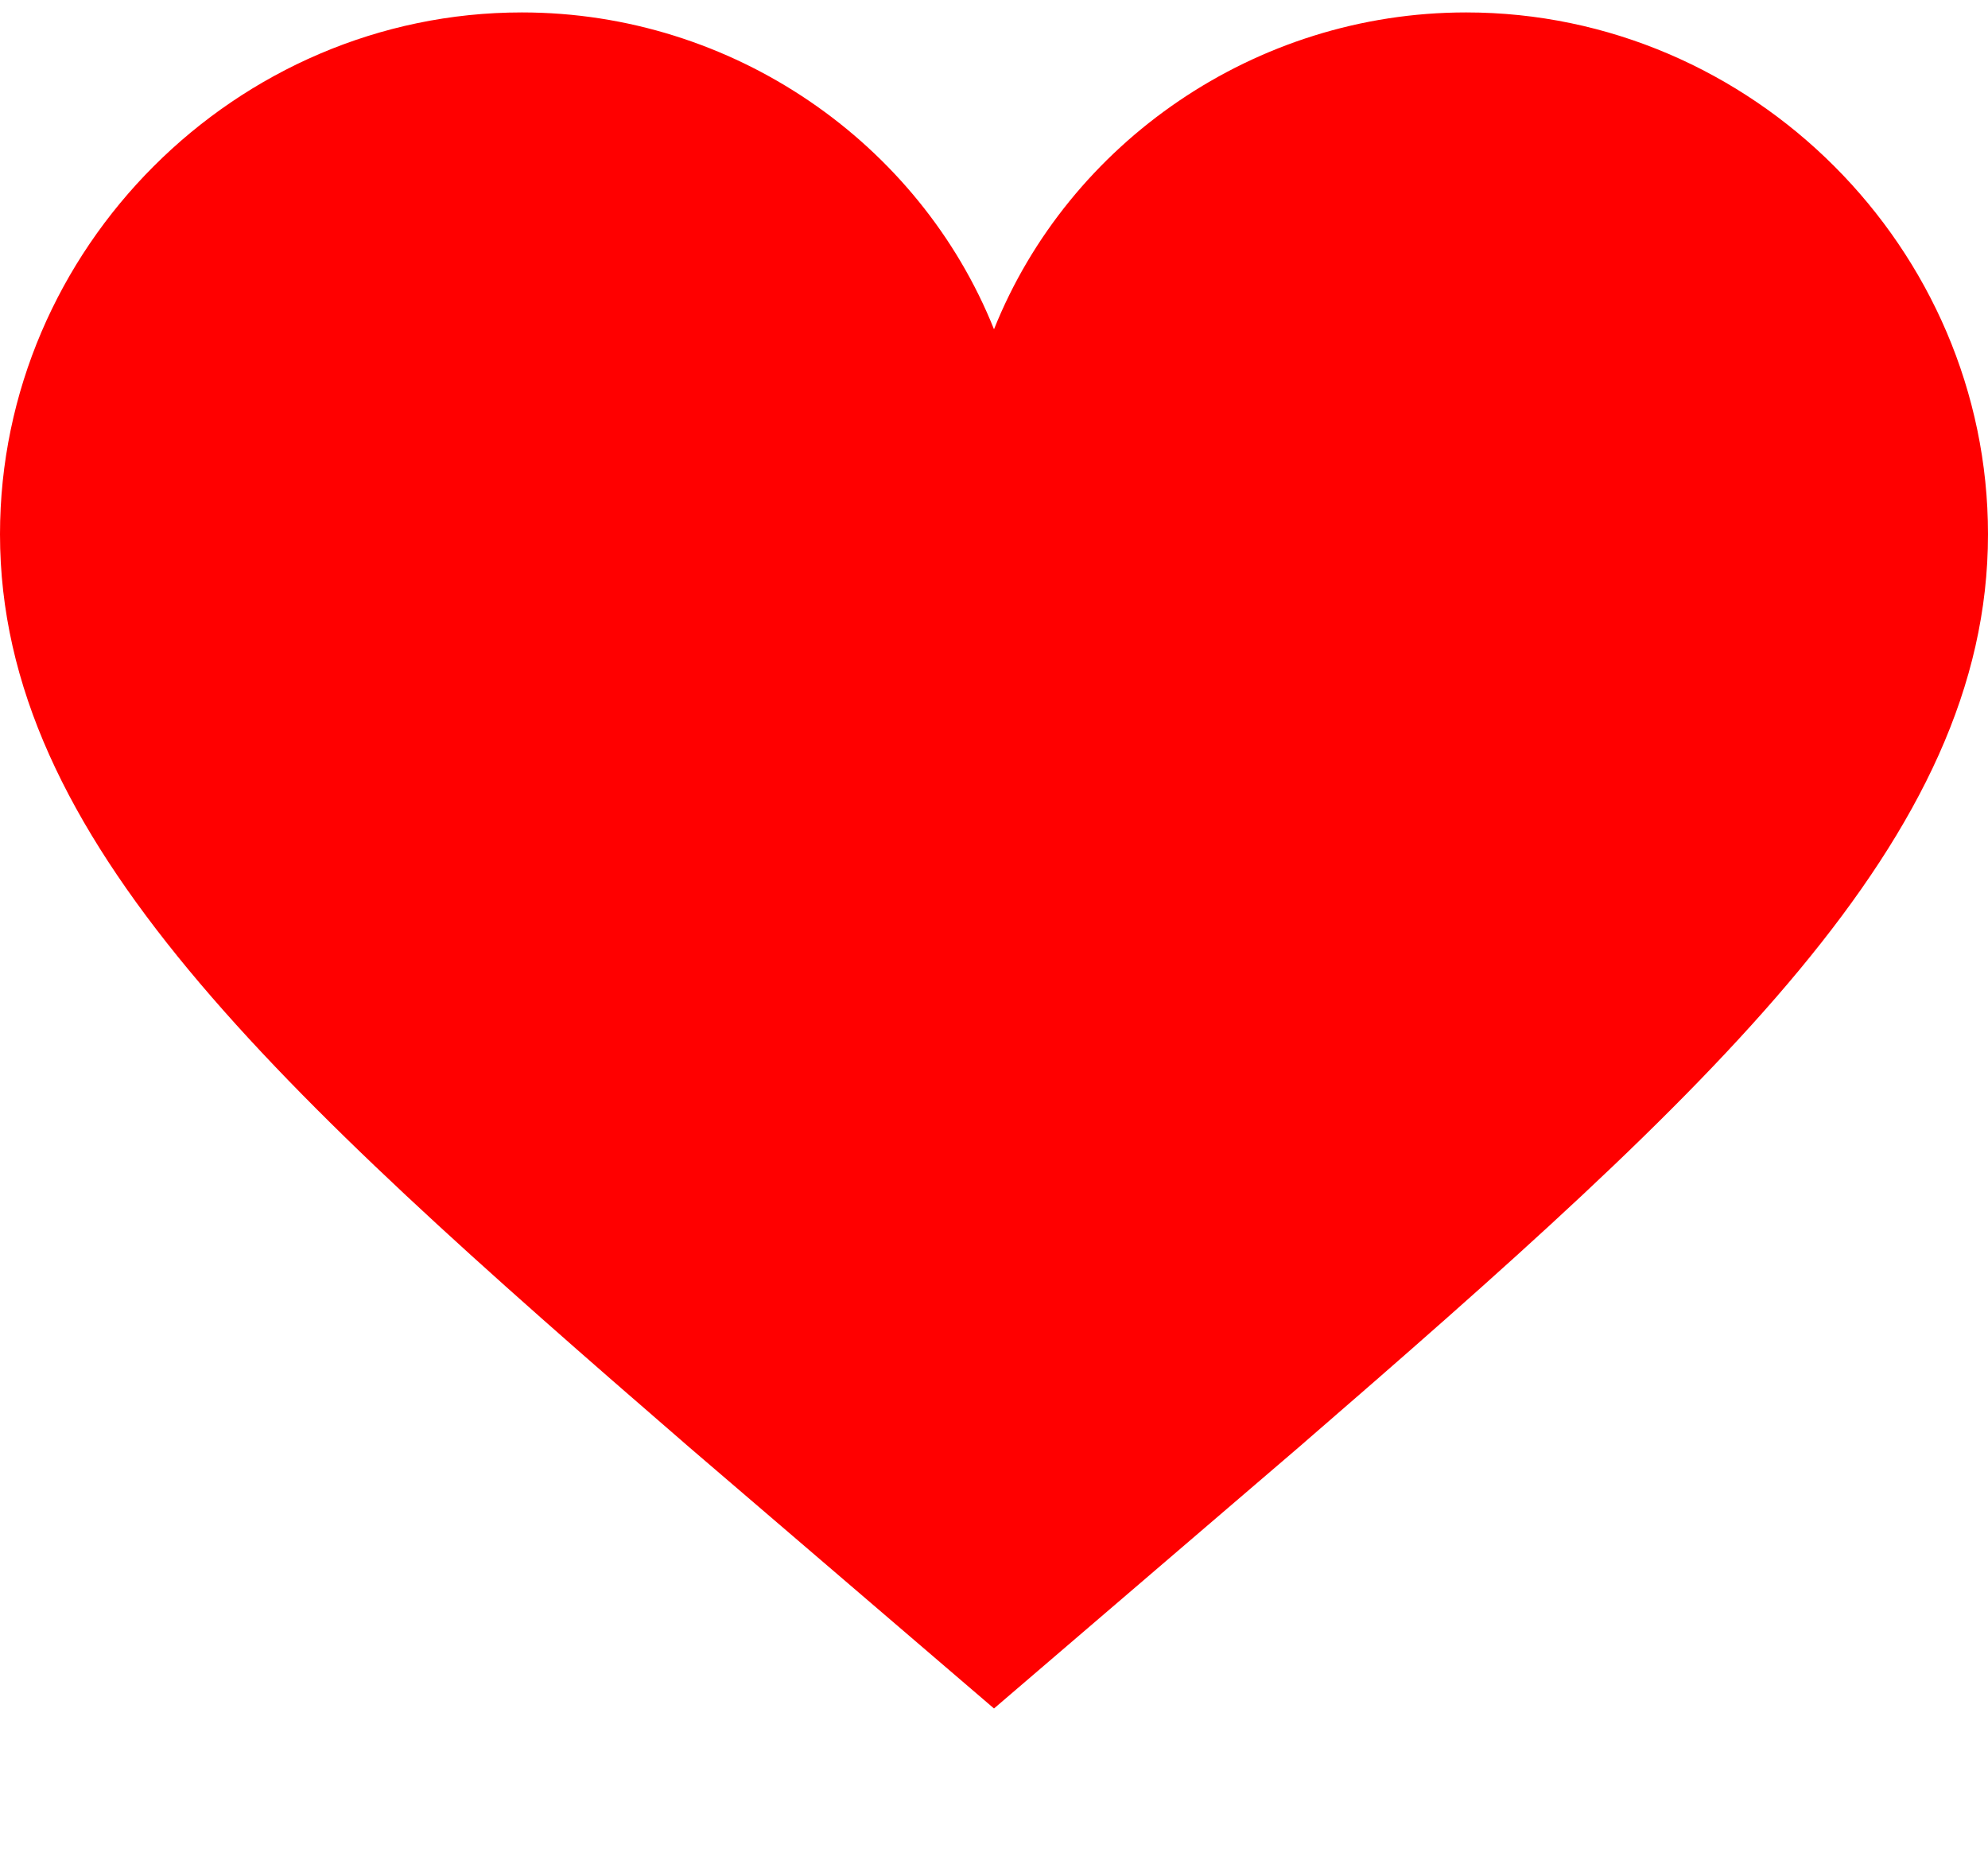 <svg xmlns="http://www.w3.org/2000/svg" viewBox="0 0 32 29.6" width="32" height="30">
  <path fill="red" d="M23.6,0c-3.4,0-6.4,2.1-7.6,5.1C14.8,2.1,11.8,0,8.4,0C3.8,0,0,3.8,0,8.4c0,4.9,4.4,8.9,11.1,14.7l4.9,4.2l4.9-4.2
    C27.6,17.3,32,13.3,32,8.4C32,3.8,28.2,0,23.6,0z"/>
</svg>